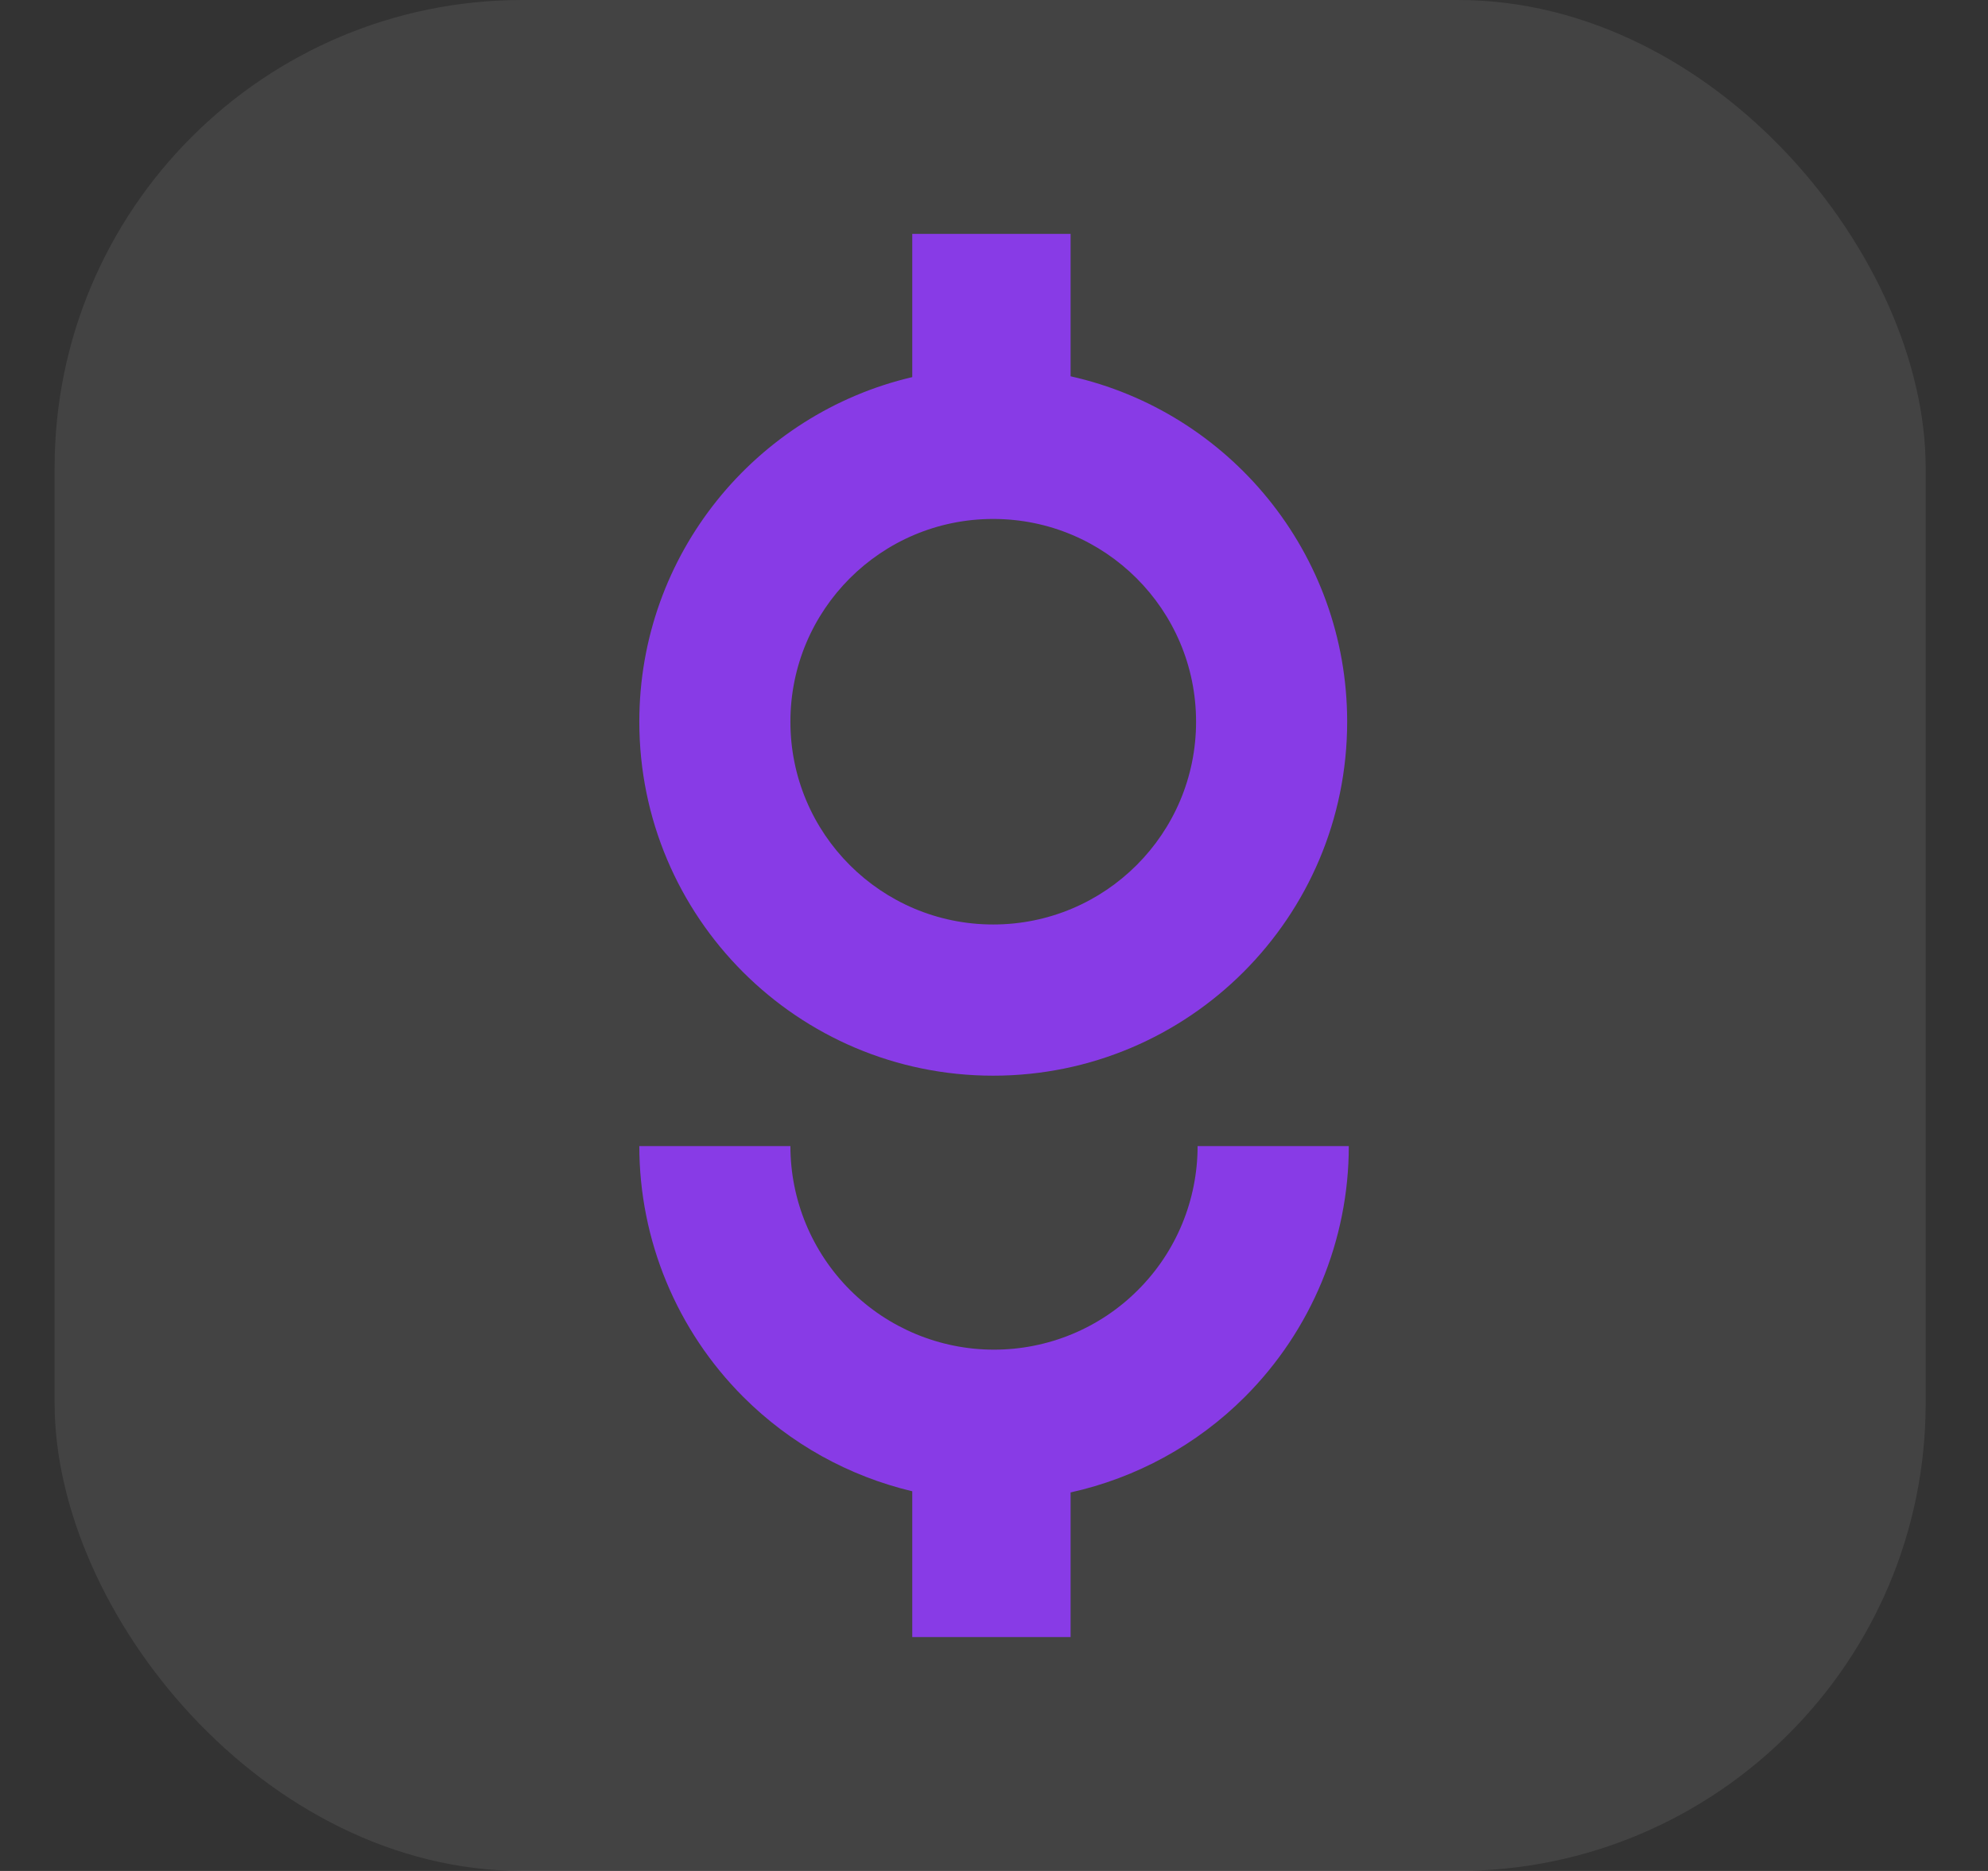 <svg width="17" height="16" viewBox="0 0 17 16" fill="none" xmlns="http://www.w3.org/2000/svg">
<rect x="0" y="0" width="17" height="16" fill="#333333" stroke="none"/>
<g clip-path="url(#clip0_1750_5998)">
<rect x="0.467" width="16" height="16" rx="4" fill="white" fill-opacity="0.08"/>
<path fill-rule="evenodd" clip-rule="evenodd" d="M7.801 2H9.155V3.218C10.508 3.52 11.52 4.728 11.52 6.172C11.52 7.844 10.165 9.199 8.493 9.199C6.822 9.199 5.467 7.844 5.467 6.172C5.467 4.739 6.463 3.538 7.801 3.225V2ZM10.228 6.172C10.228 7.13 9.451 7.906 8.493 7.906C7.535 7.906 6.759 7.13 6.759 6.172C6.759 5.214 7.535 4.438 8.493 4.438C9.451 4.438 10.228 5.214 10.228 6.172Z" fill="#883BE6"/>
<path d="M9.731 11.032C9.405 11.359 8.962 11.542 8.5 11.542C8.039 11.542 7.596 11.359 7.269 11.032C6.943 10.706 6.759 10.263 6.759 9.801H5.467C5.467 10.605 5.787 11.377 6.356 11.946C6.757 12.347 7.258 12.624 7.801 12.753V14H9.155V12.763C9.715 12.639 10.233 12.358 10.645 11.946C11.214 11.377 11.534 10.605 11.534 9.801H10.241C10.241 10.263 10.058 10.706 9.731 11.032Z" fill="#883BE6"/>
</g>
<defs>
<clipPath id="clip0_1750_5998">
<rect x="0.467" width="16" height="16" rx="4" fill="white"/>
</clipPath>
</defs>
</svg>
